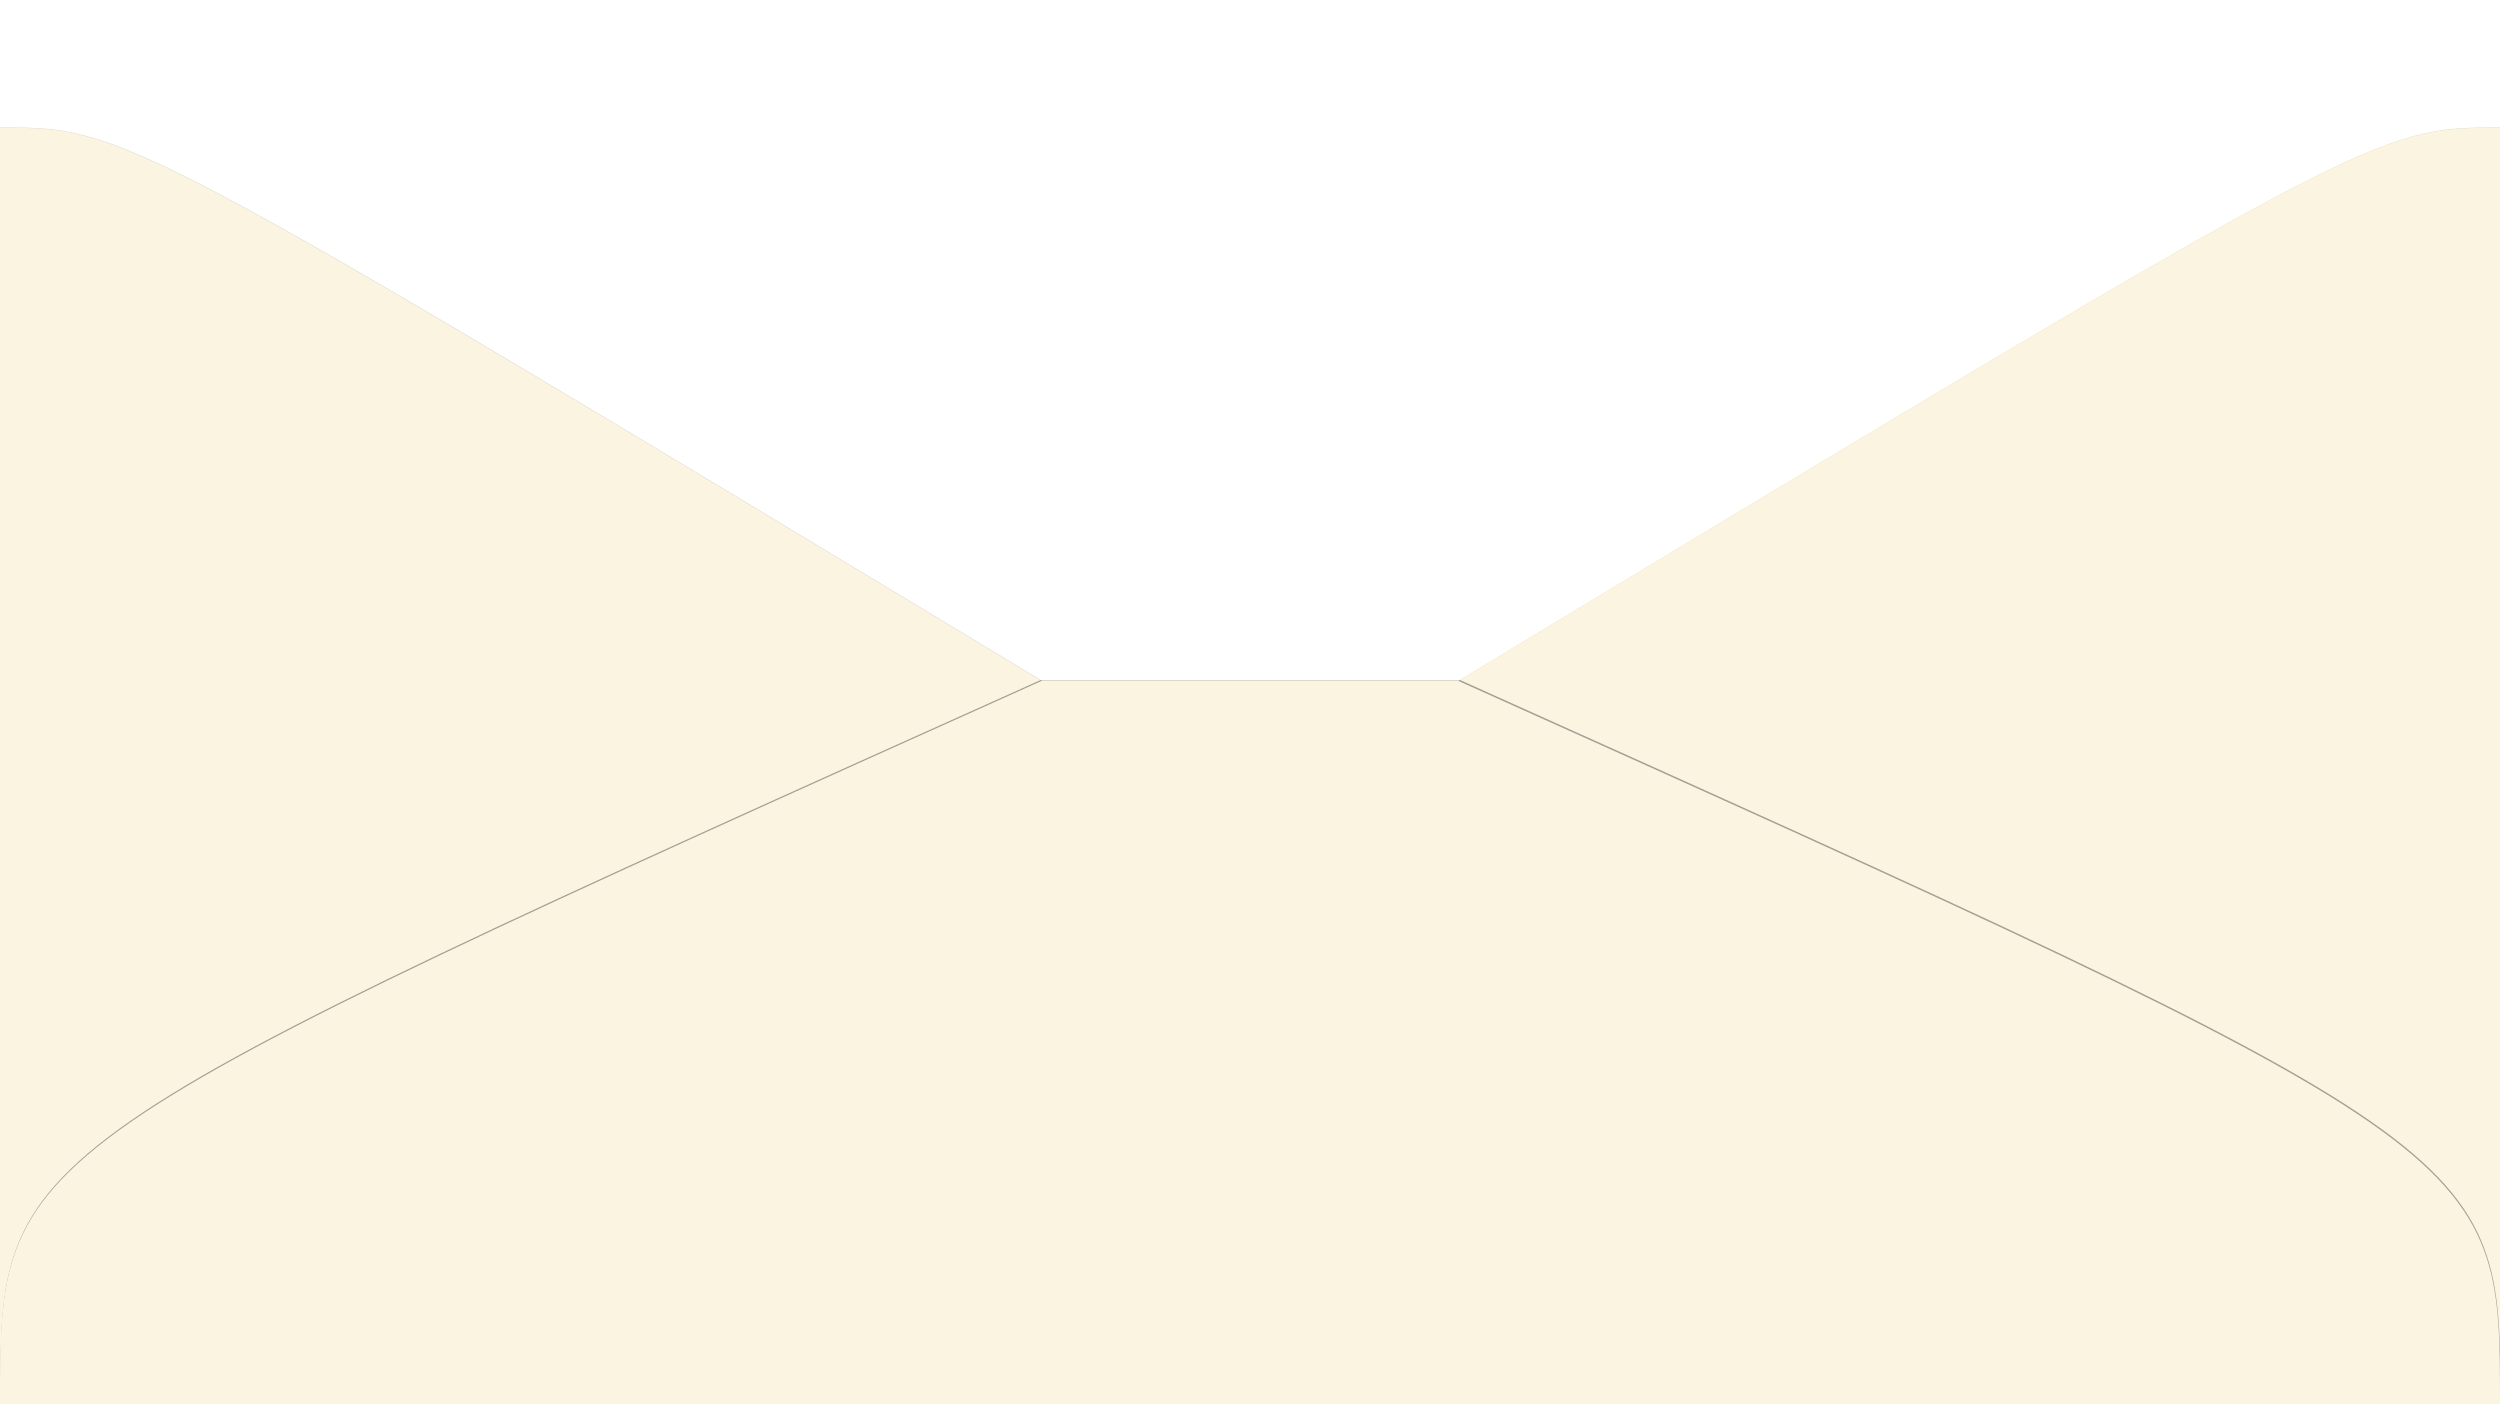 <svg version="1.1" viewBox="0 0 100 56.17" xmlns="http://www.w3.org/2000/svg">
  <defs>
    <clipPath id="clipPath968-6-5-6-1-35">
      <rect x="33.389" y="118.12" width="15.875" height="9.716" fill="#a6ffff" fill-opacity=".157"/>
    </clipPath>
    <filter id="filter918-5-7-2-2-2" color-interpolation-filters="sRGB">
      <feGaussianBlur result="blur" stdDeviation="0.01 0.11"/>
    </filter>
    <clipPath id="clipPath1539-4-3-0-1">
      <path d="m94.809 134.06v7.938h-15.875v-7.938c0.794 0 0.794 0 6.615 3.44h2.646c5.821-3.44 5.821-3.44 6.615-3.44z" fill="#d6f4e1" fill-opacity=".414"/>
    </clipPath>
    <filter id="filter1537-5-7-9-14" color-interpolation-filters="sRGB">
      <feGaussianBlur result="blur" stdDeviation="0.01 0.01"/>
    </filter>
  </defs>
  <g transform="translate(465.67 130.07)">
    <path transform="matrix(-6.299 0 0 6.433 -155.34 -896.29)" d="m49.264 119.9v7.938h-15.875v-7.938c0.794 0 0.794 0 6.615 3.44h2.646c5.821-3.44 5.821-3.44 6.615-3.44z" clip-path="url(#clipPath968-6-5-6-1-35)" fill-opacity=".157" filter="url(#filter918-5-7-2-2-2)"/>
    <path d="m-465.67-124.96v51.064h100v-51.064c-5 0-5 0-41.667 22.128h-16.667c-36.667-22.128-36.667-22.128-41.667-22.128z" fill="#fbf4e1"/>
    <path transform="matrix(-6.299 0 0 6.433 131.55 -987.38)" d="m78.934 141.99c0-1.587 0-1.587 6.615-4.498 0.794 0 1.852 1e-5 2.646 0 6.615 2.91 6.615 2.91 6.615 4.498z" clip-path="url(#clipPath1539-4-3-0-1)" fill-opacity=".35" filter="url(#filter1537-5-7-9-14)" style="mix-blend-mode:normal"/>
    <path d="m-365.67-73.898c0-10.213 0-10.213-41.667-28.936-5 0-11.667 6e-5 -16.667 0-41.667 18.723-41.667 18.723-41.667 28.936z" fill="#fbf4e1"/>
  </g>
</svg>
